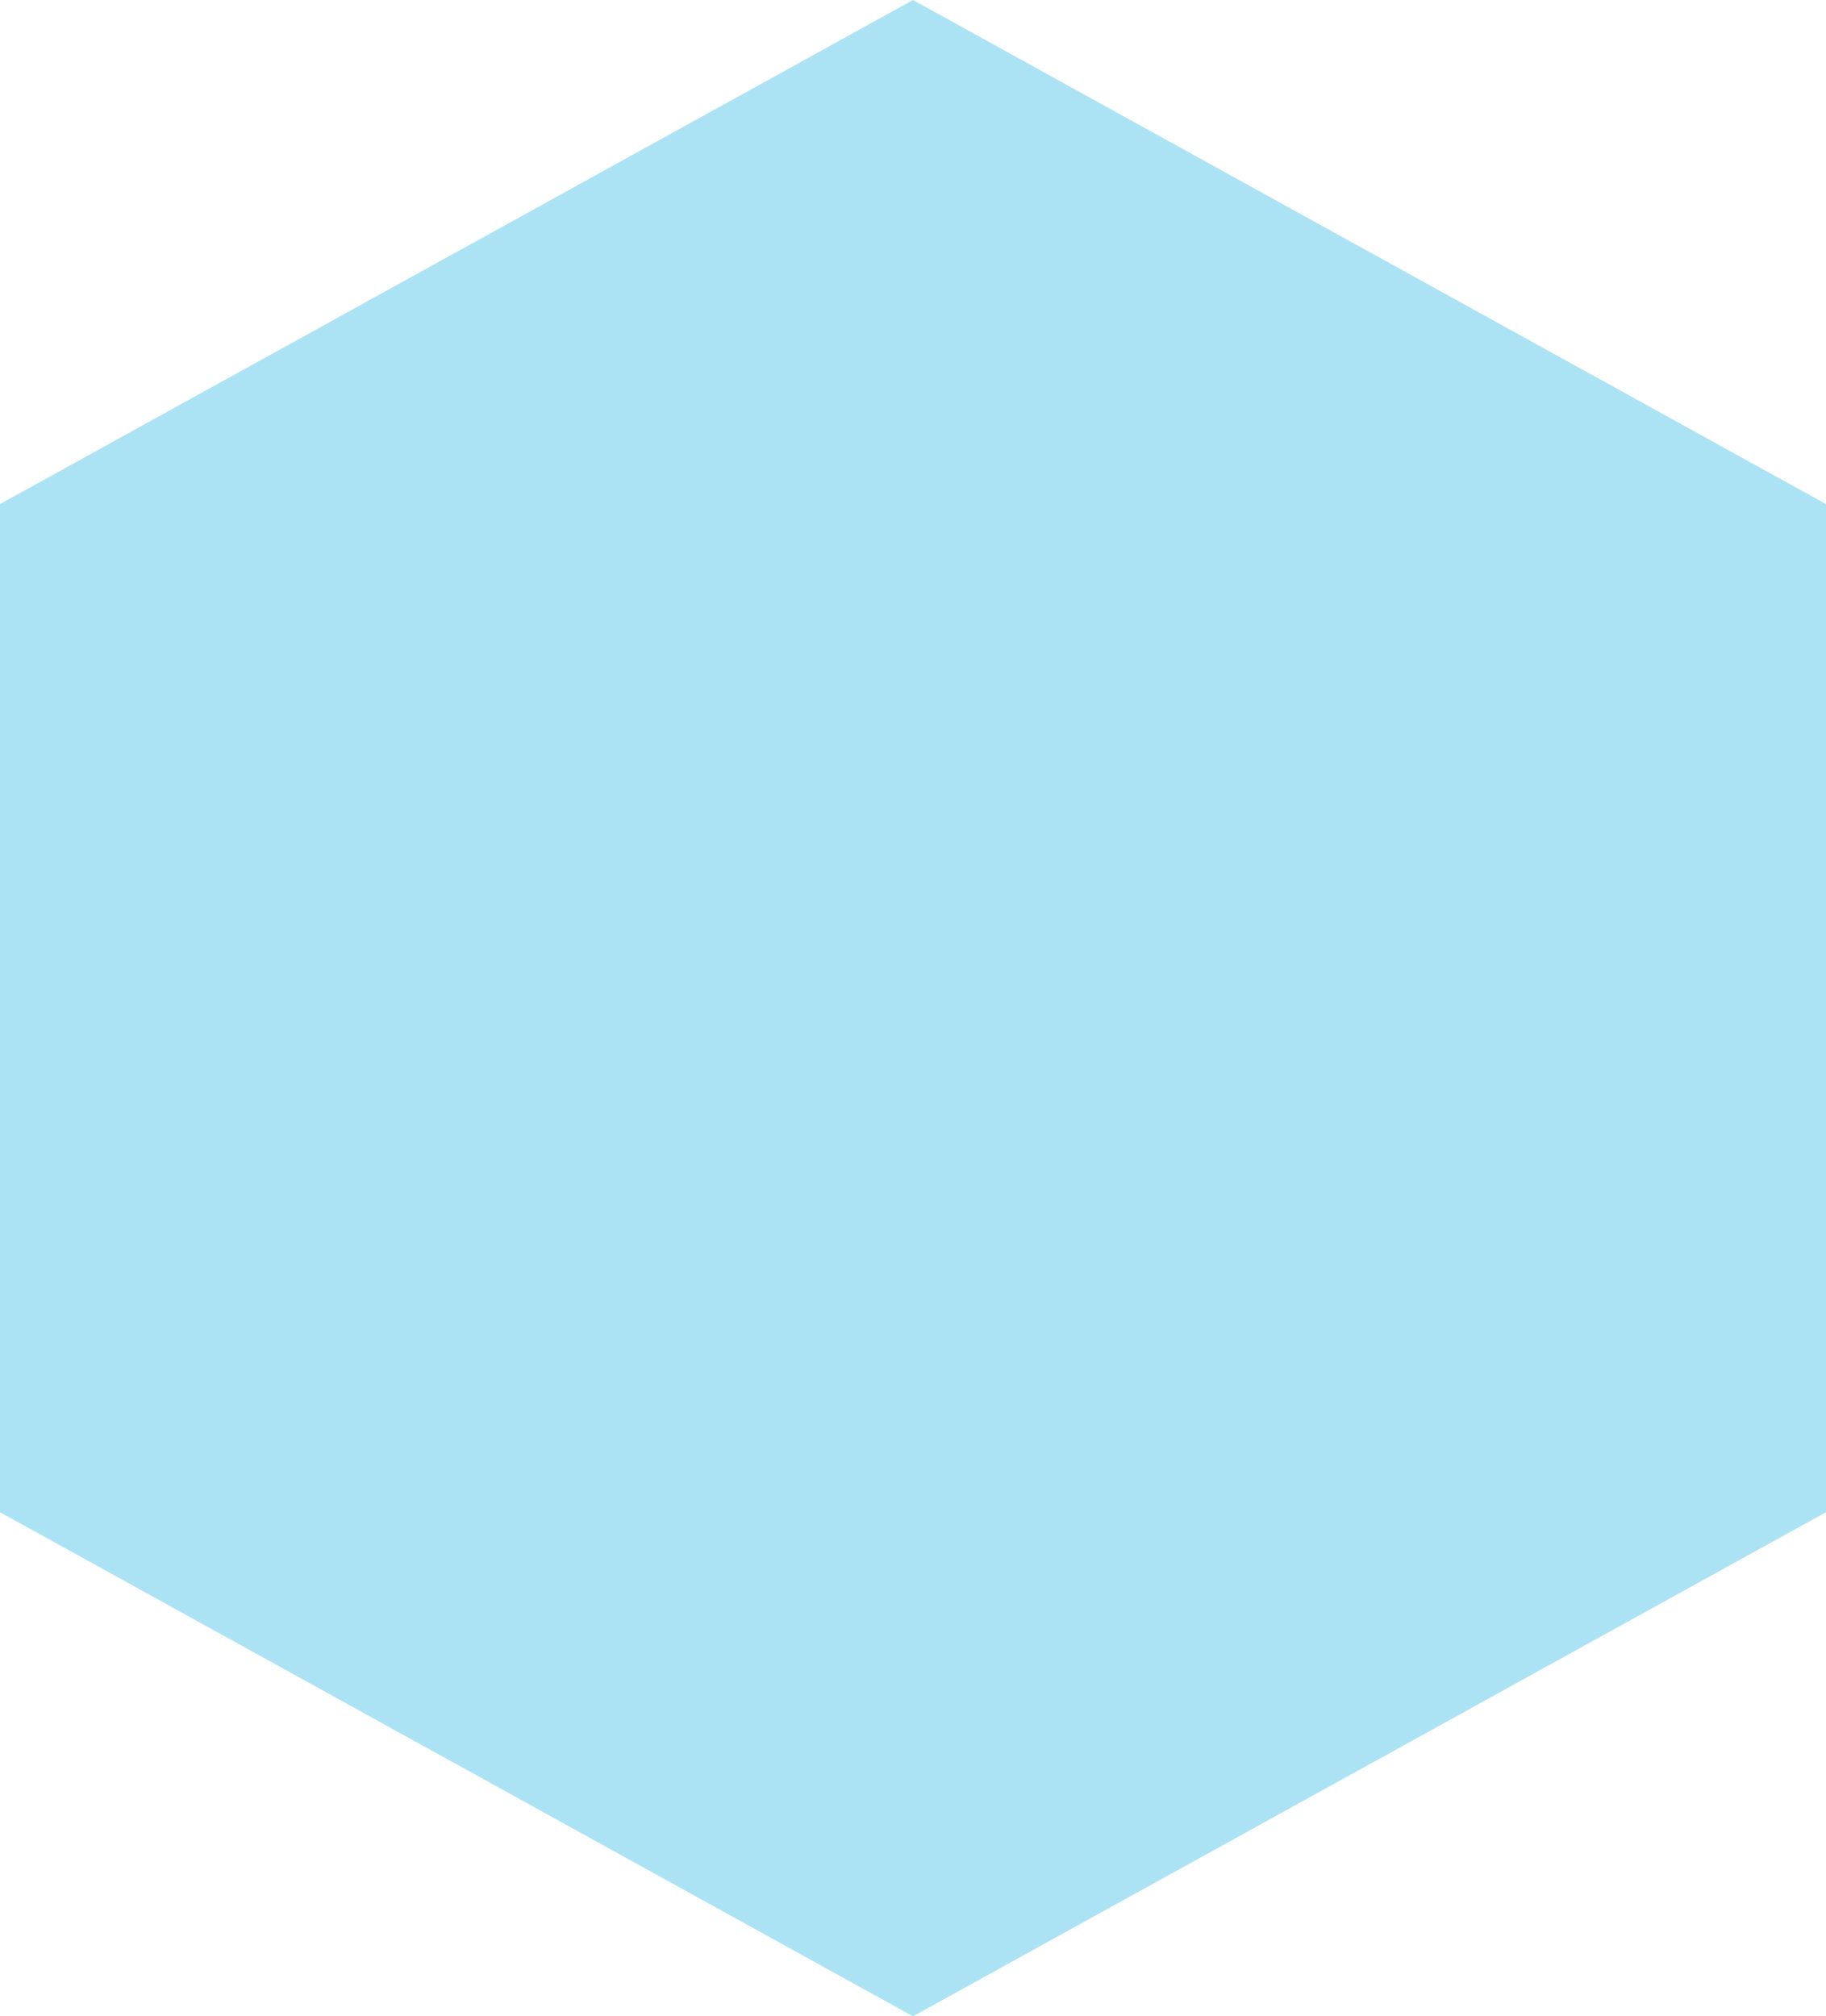 <svg width="48" height="53" viewBox="0 0 48 53" fill="none" xmlns="http://www.w3.org/2000/svg">
<path opacity="0.393" fill-rule="evenodd" clip-rule="evenodd" d="M24 0L48 13.25V39.75L24 53L-1.66893e-05 39.75V13.25L24 0Z" fill="#2DB8E3"/>
</svg>
